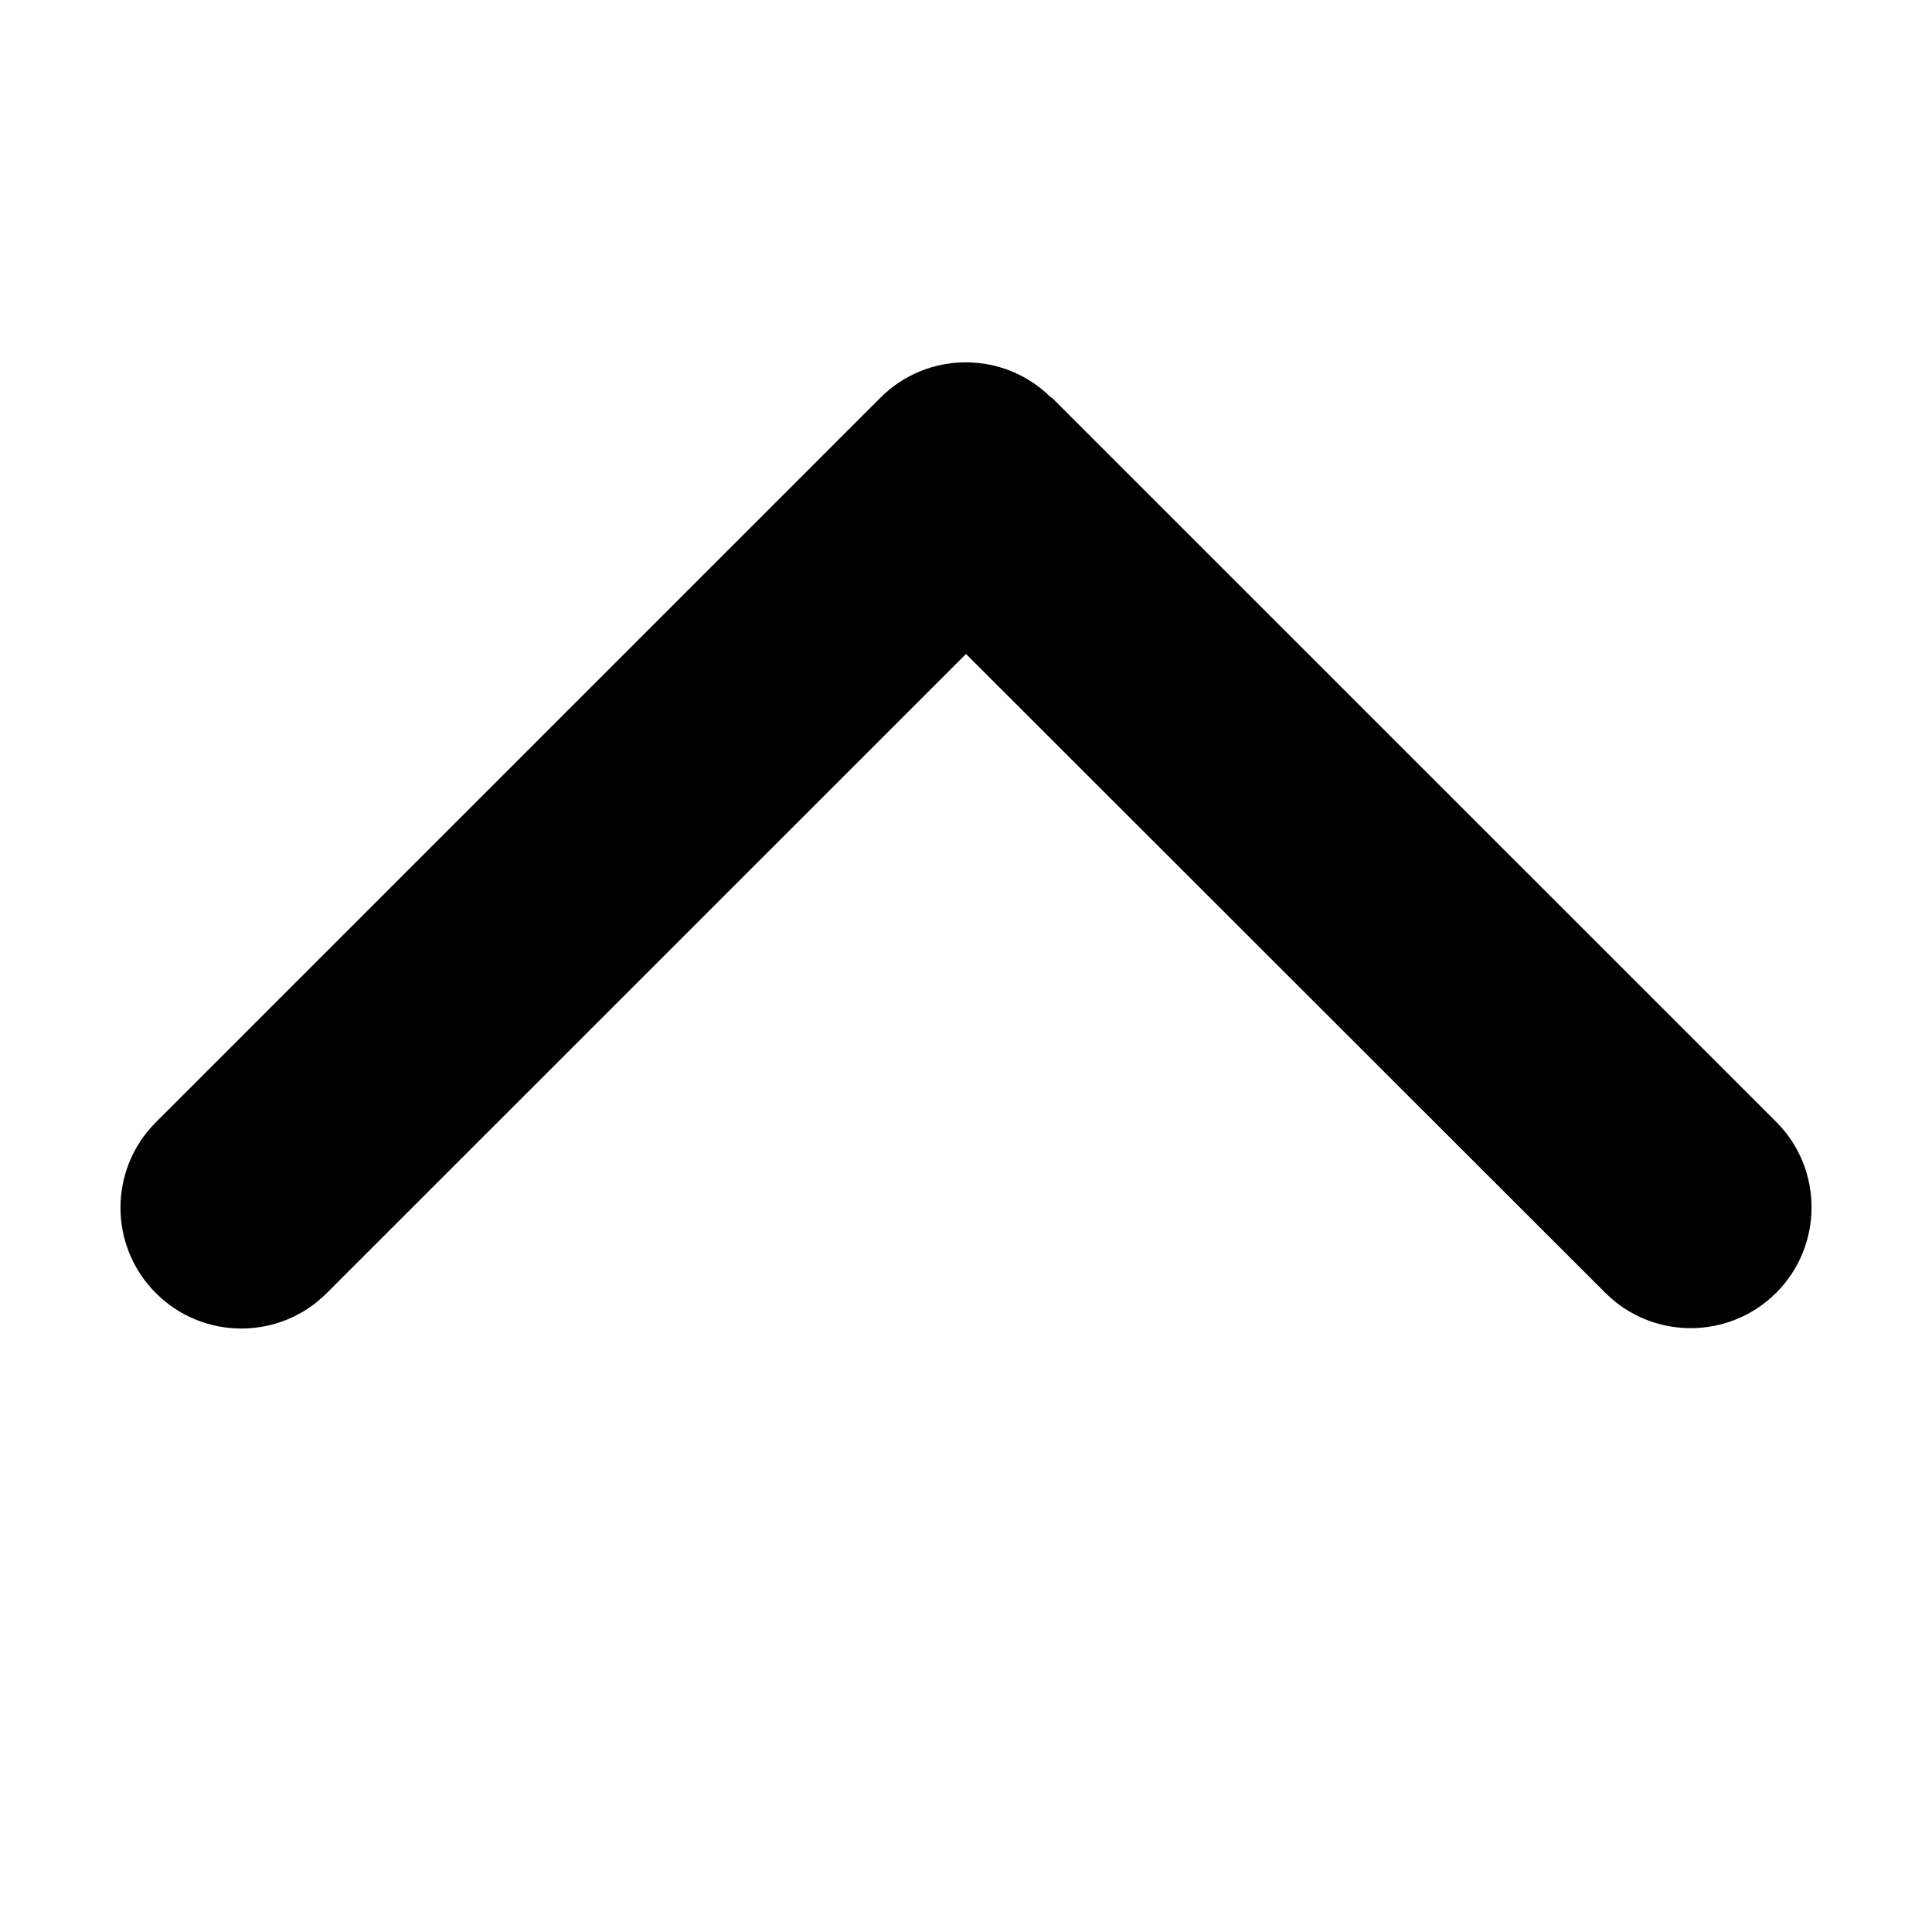<svg width="16" height="16" viewBox="0 0 16 16" fill="none" xmlns="http://www.w3.org/2000/svg">
<path d="M8.706 3.294C8.316 2.903 7.681 2.903 7.291 3.294L1.291 9.294C0.9 9.684 0.9 10.319 1.291 10.709C1.681 11.1 2.316 11.1 2.706 10.709L8 5.416L13.294 10.706C13.684 11.097 14.319 11.097 14.71 10.706C15.1 10.316 15.1 9.681 14.71 9.291L8.709 3.291L8.706 3.294Z" fill="black"/>
</svg>
